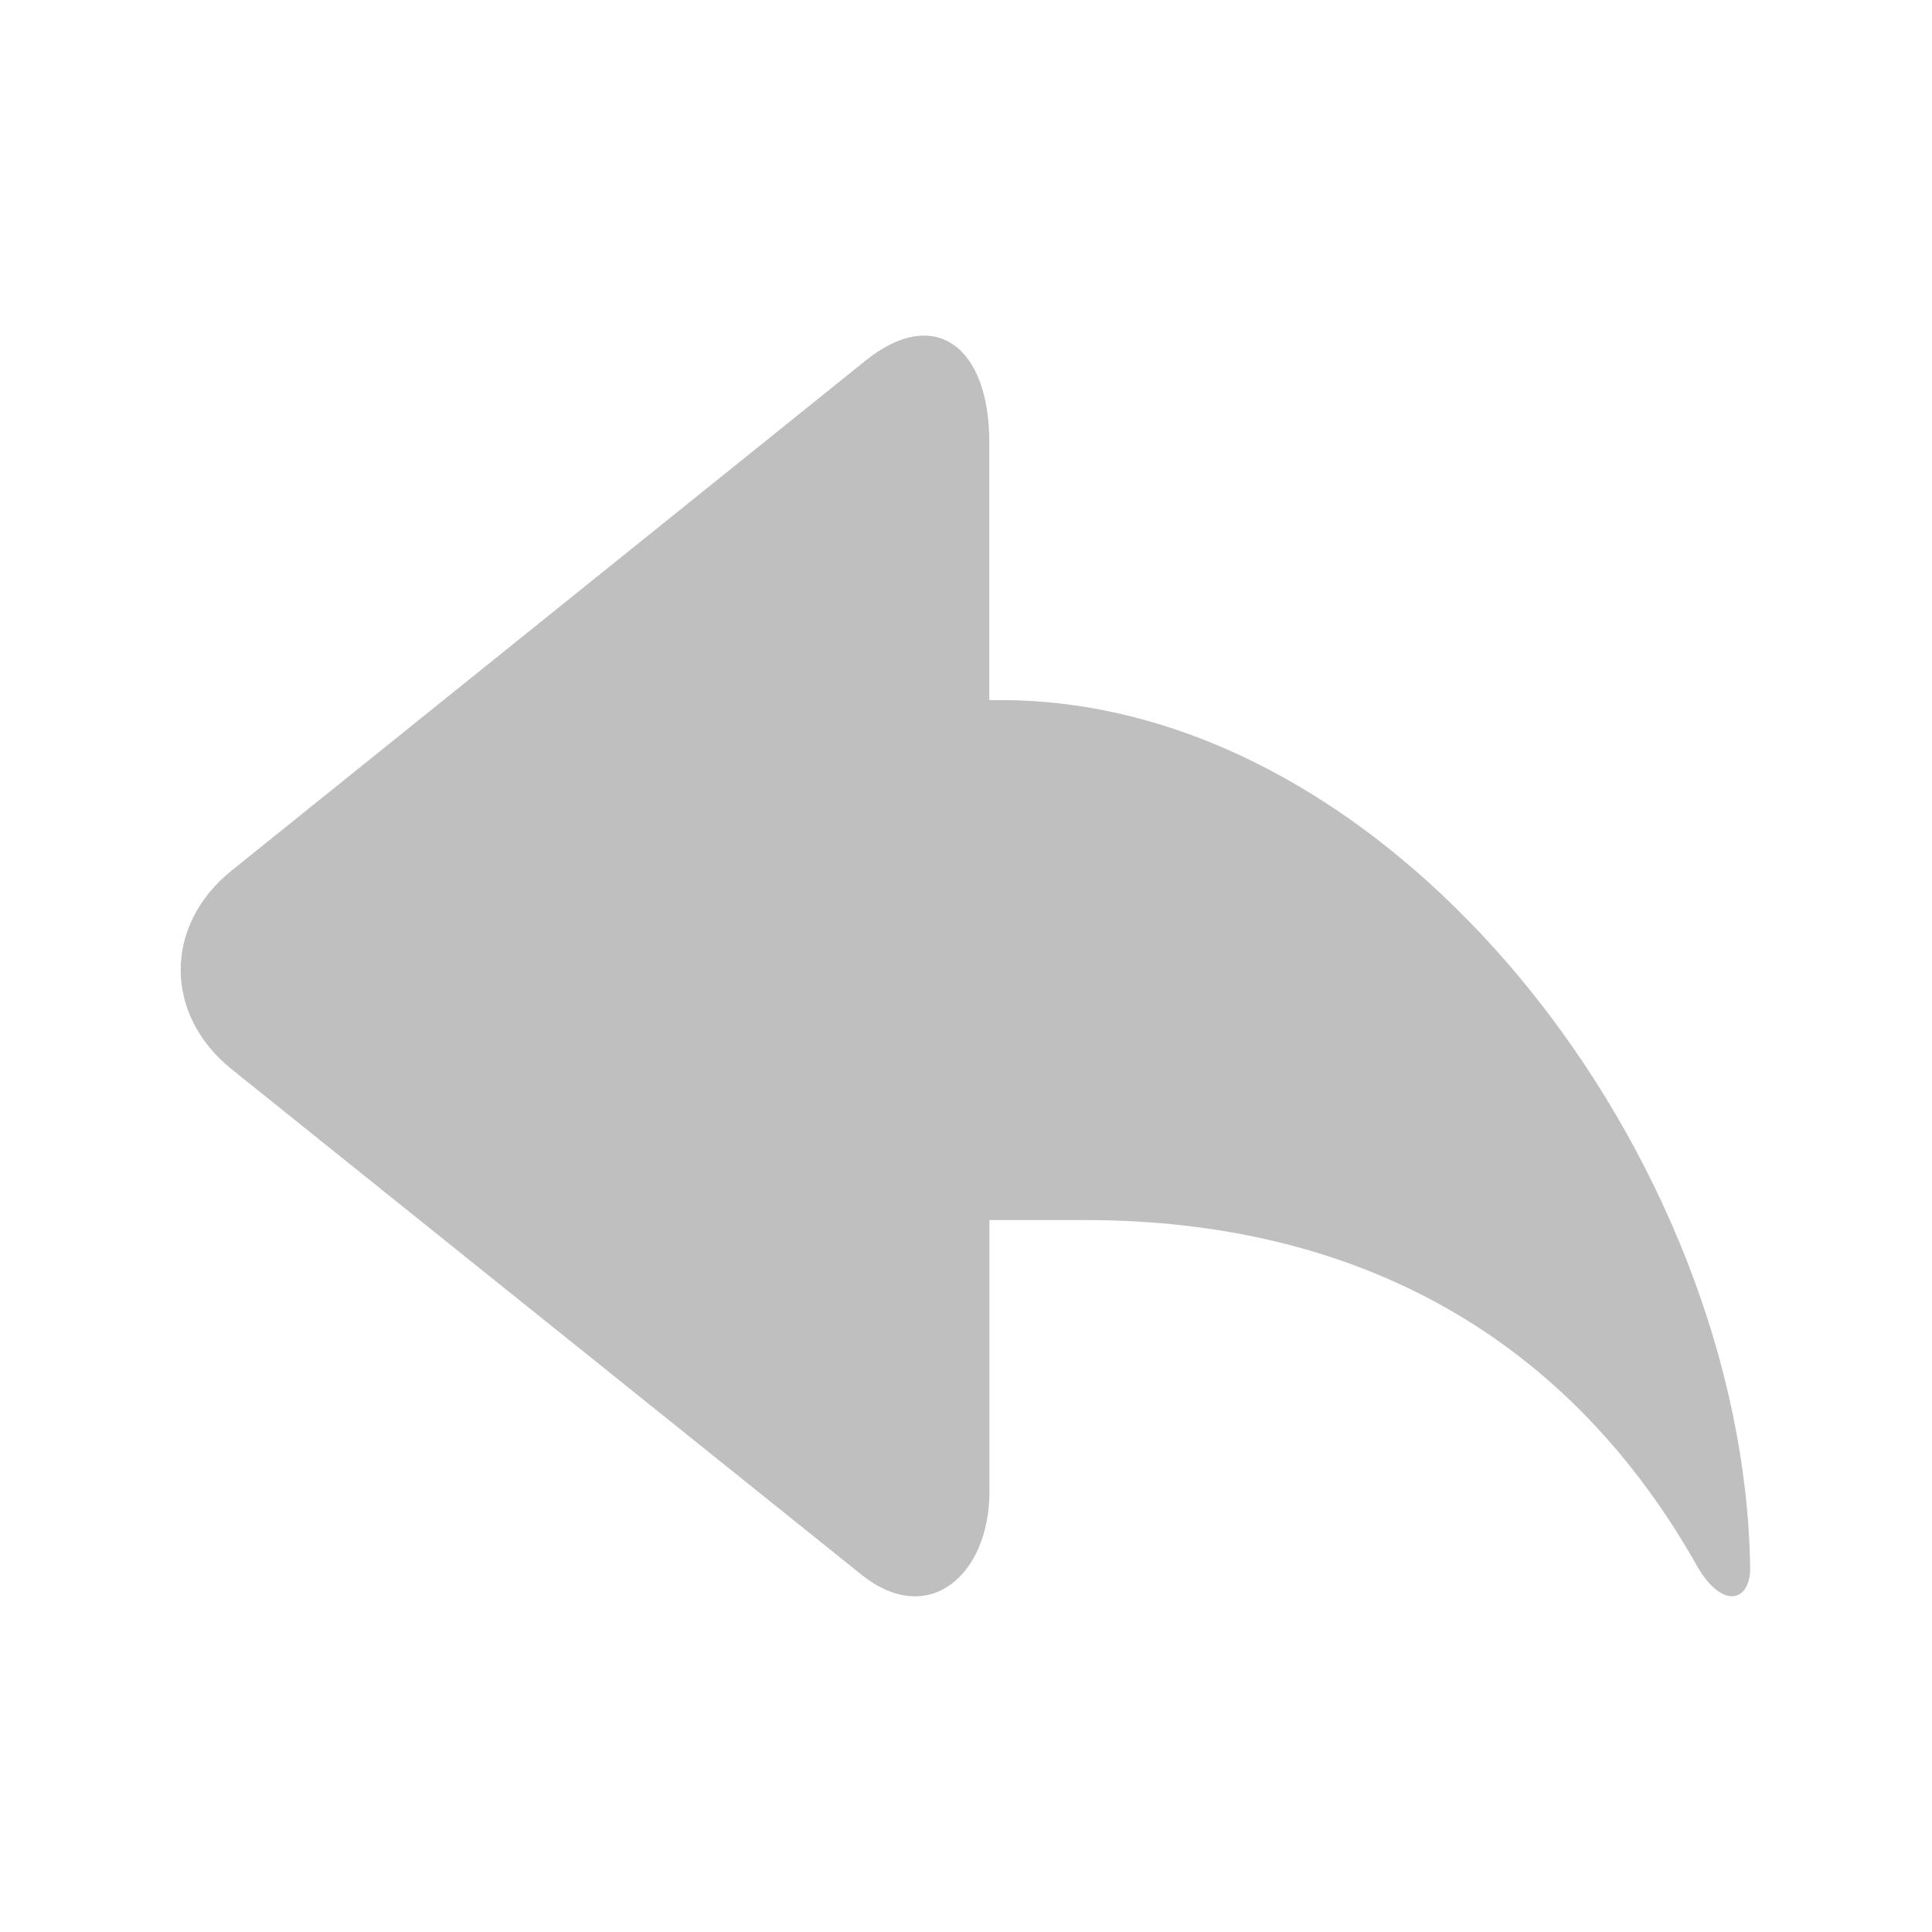 <?xml version="1.0" standalone="no"?><!DOCTYPE svg PUBLIC "-//W3C//DTD SVG 1.1//EN" "http://www.w3.org/Graphics/SVG/1.1/DTD/svg11.dtd"><svg t="1757480809131" class="icon" viewBox="0 0 1024 1024" version="1.1" xmlns="http://www.w3.org/2000/svg" p-id="5102" xmlns:xlink="http://www.w3.org/1999/xlink" width="200" height="200"><path d="M530.496 371.072h-6.144V234.368c0-51.136-29.312-72.448-65.472-43.328L122.816 461.376c-36.096 28.992-36.096 76.48 0.128 105.472l333.504 267.648c36.16 28.992 67.968-0.448 67.968-43.584v-144.256h50.496c145.856 0 257.152 62.976 325.248 184.576 13.376 22.08 27.456 17.28 27.456 0-2.944-216.576-186.368-460.16-397.12-460.16z" p-id="5103" fill="#bfbfbf"></path></svg>
